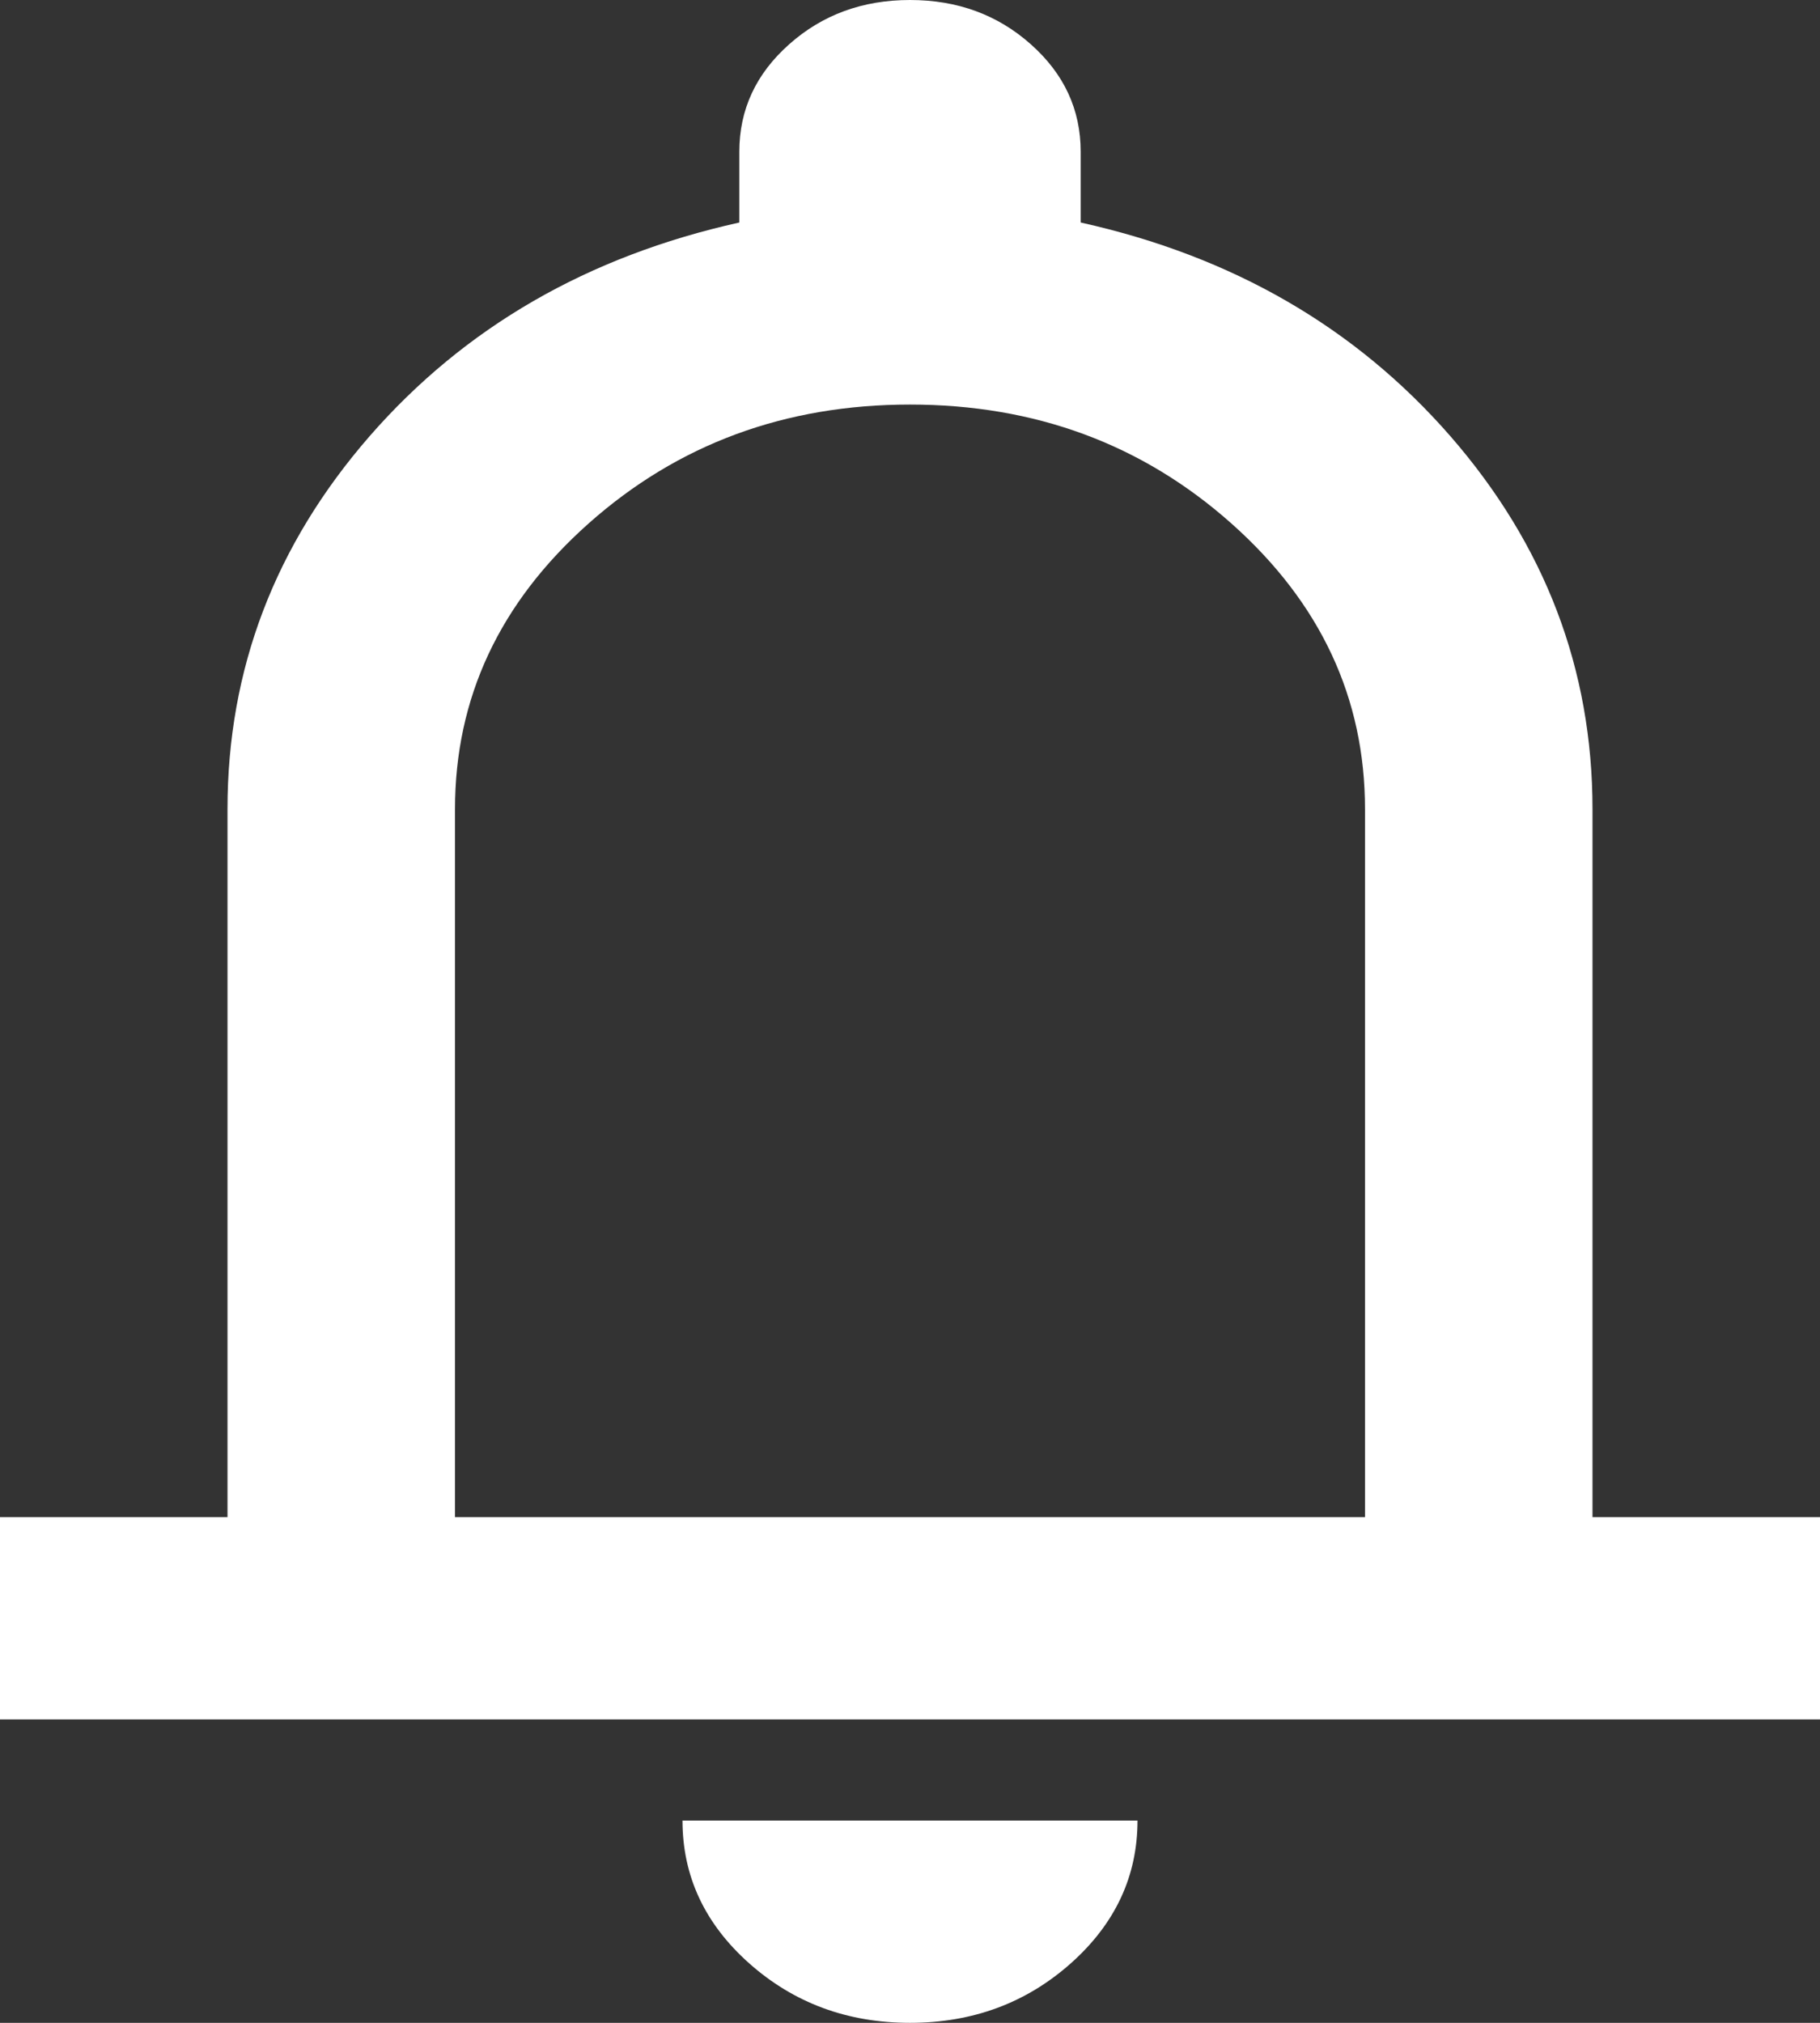<svg width="18" height="20" viewBox="0 0 18 20" fill="none" xmlns="http://www.w3.org/2000/svg">
<rect x="0" y="0" width="18" height="20" fill="#333333" stroke="none"/>
<path d="M0 17V15H2.25V8C2.25 6.617 2.719 5.388 3.656 4.312C4.594 3.237 5.812 2.533 7.312 2.2V1.5C7.312 1.083 7.477 0.729 7.805 0.438C8.133 0.146 8.531 0 9 0C9.469 0 9.867 0.146 10.195 0.438C10.523 0.729 10.688 1.083 10.688 1.5V2.2C12.188 2.533 13.406 3.237 14.344 4.312C15.281 5.388 15.75 6.617 15.75 8V15H18V17H0ZM9 20C8.381 20 7.852 19.804 7.411 19.413C6.97 19.021 6.75 18.55 6.75 18H11.25C11.25 18.55 11.03 19.021 10.589 19.413C10.148 19.804 9.619 20 9 20ZM4.5 15H13.5V8C13.5 6.9 13.059 5.958 12.178 5.175C11.297 4.392 10.238 4 9 4C7.763 4 6.703 4.392 5.822 5.175C4.941 5.958 4.5 6.9 4.5 8V15Z" fill="white"/>
</svg>

